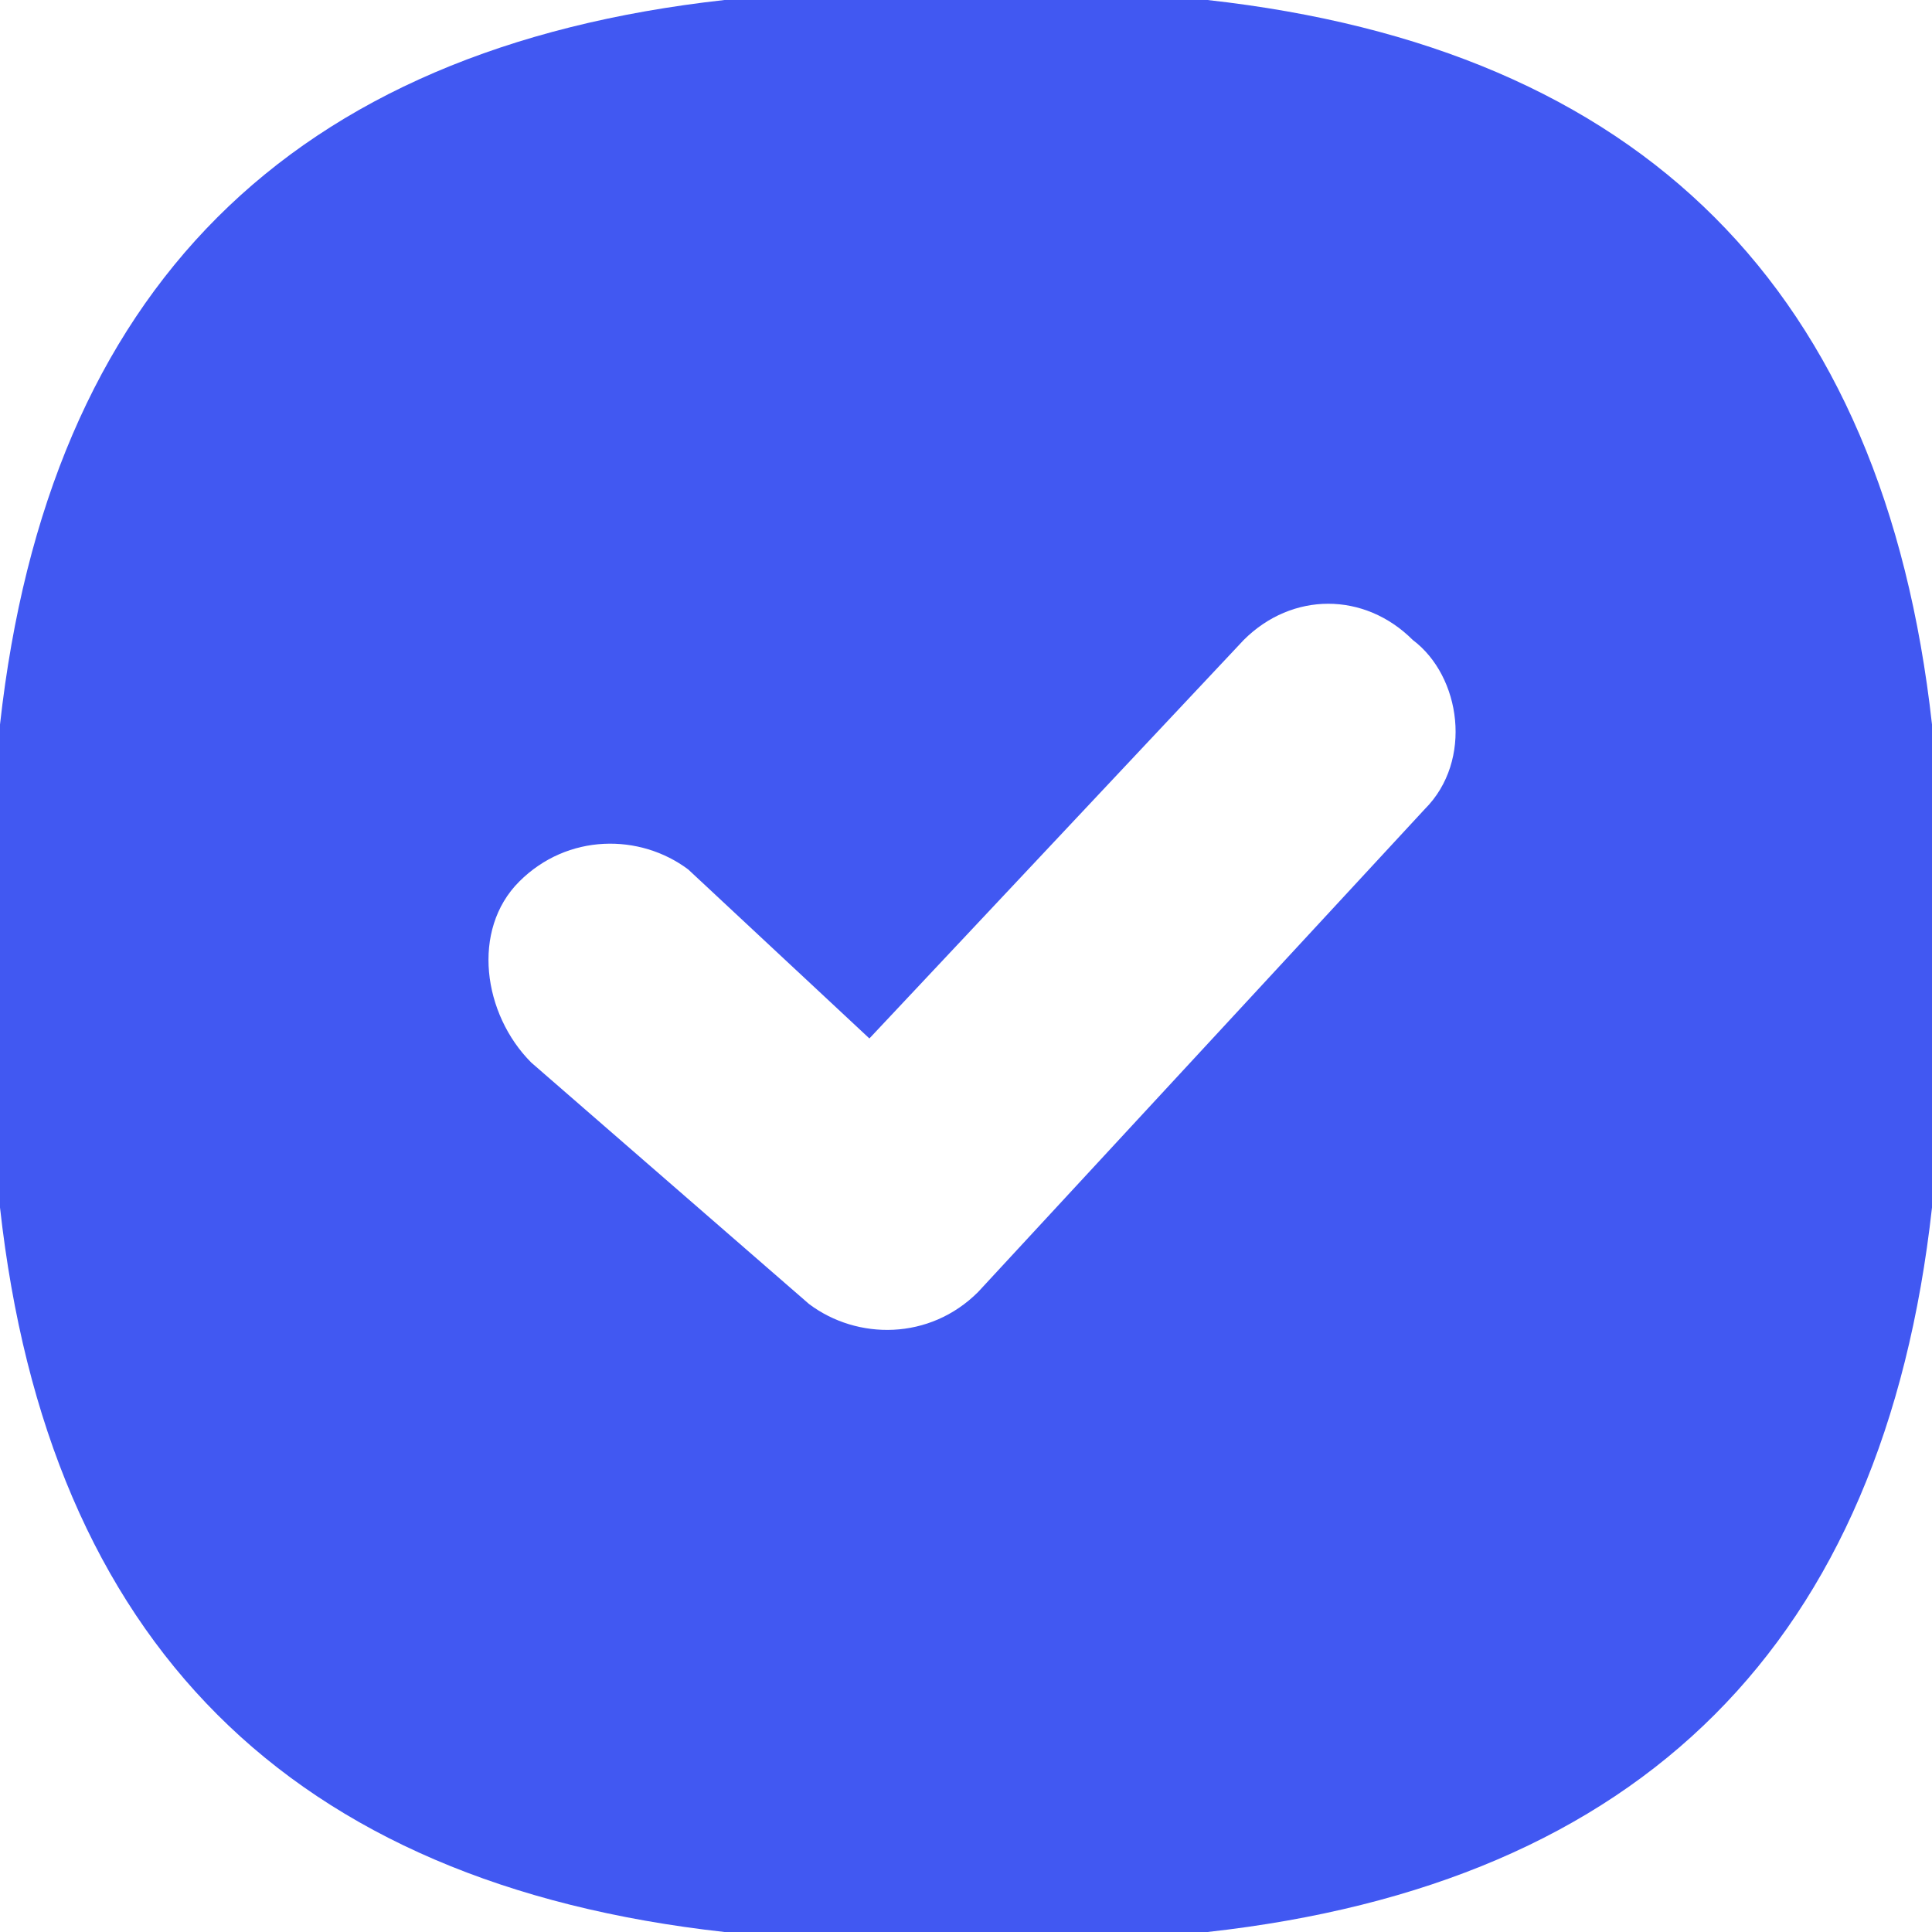 <svg xmlns="http://www.w3.org/2000/svg" viewBox="0 0 20 20"><g fill="none" class="nc-icon-wrapper"><path d="M12.5 0h-5C3 .5.5 3 0 7.5v5c.5 4.5 3 7 7.5 7.5h5c4.5-.5 7-3 7.5-7.5v-5c-.5-4.5-3-7-7.5-7.5zm2.25 8.375l-4.625 5c-.5.5-1.25.5-1.75.124L5.5 11c-.5-.5-.625-1.374-.125-1.874s1.25-.5 1.75-.125L9 10.75l3.875-4.125c.5-.5 1.25-.5 1.75 0 .5.375.625 1.25.125 1.75z" fill="#4158F2"></path></g></svg>
